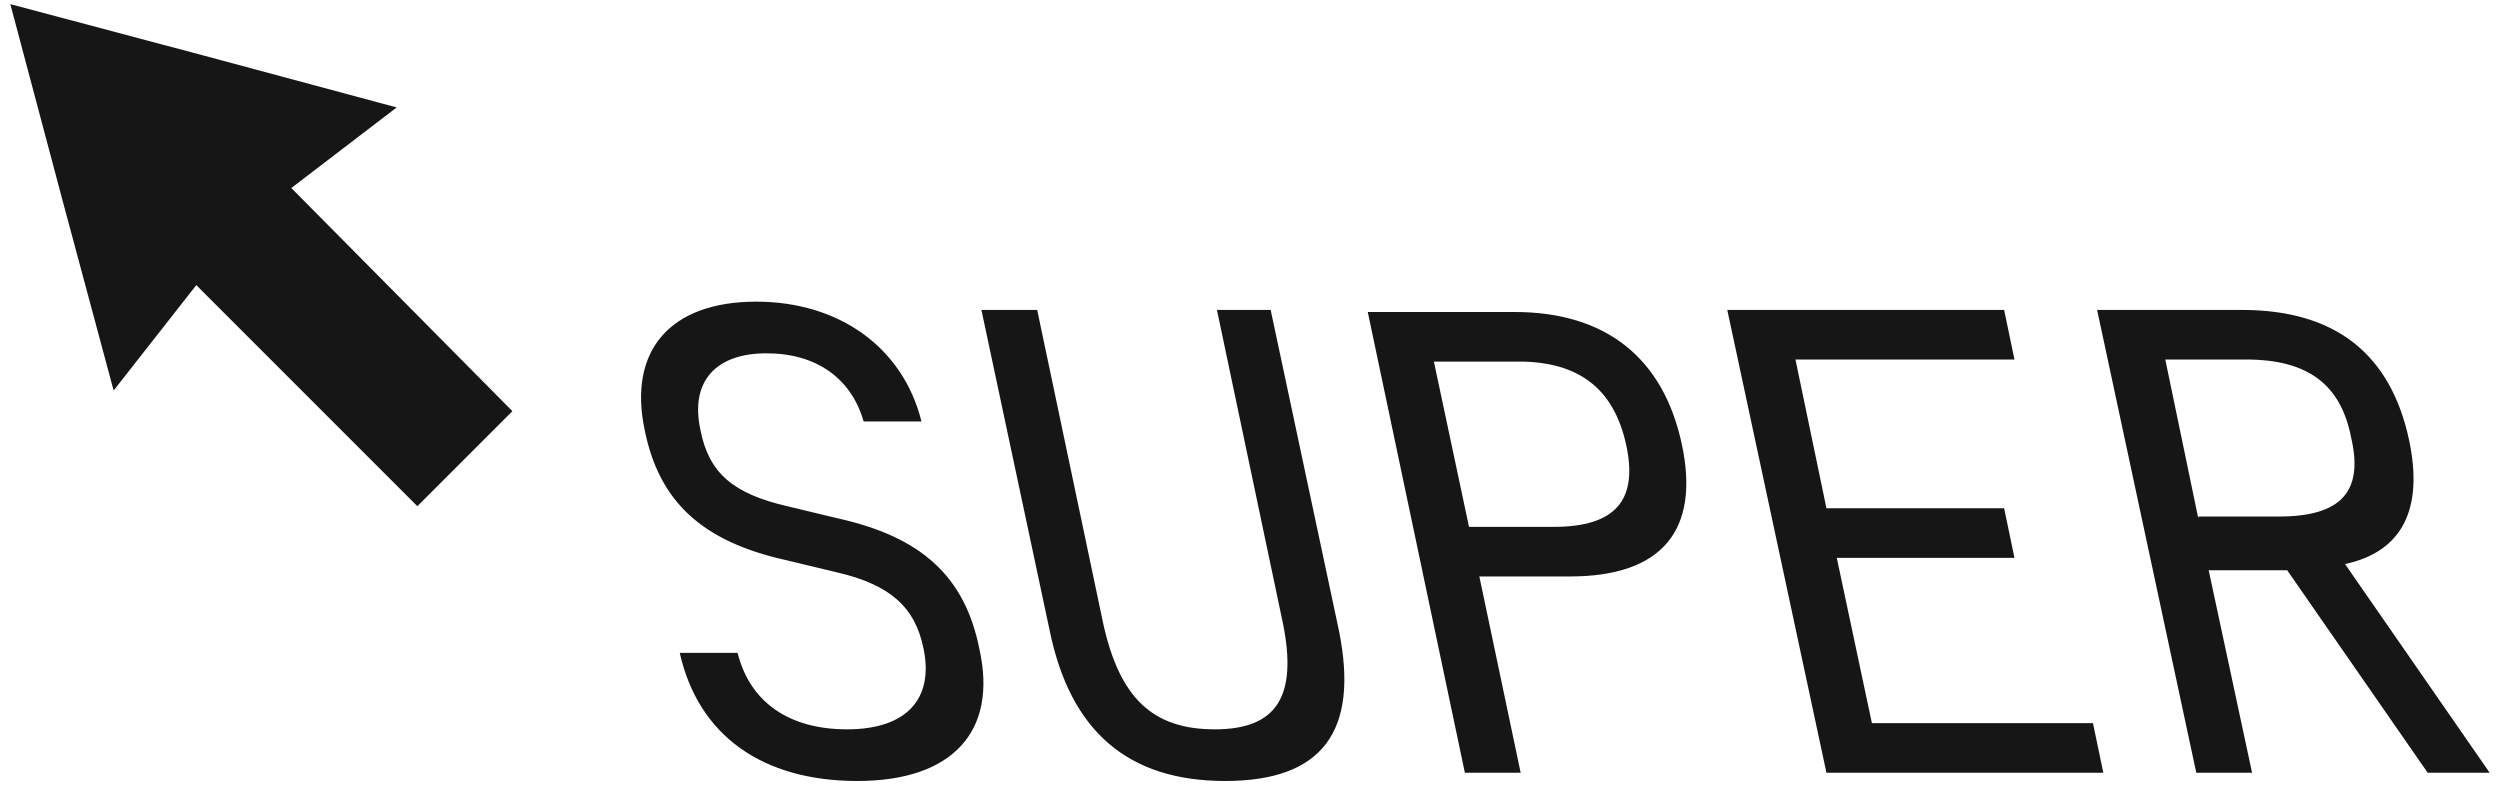 <?xml version="1.0" encoding="utf-8"?>
<!-- Generator: Adobe Illustrator 18.0.0, SVG Export Plug-In . SVG Version: 6.00 Build 0)  -->
<!DOCTYPE svg PUBLIC "-//W3C//DTD SVG 1.1//EN" "http://www.w3.org/Graphics/SVG/1.1/DTD/svg11.dtd">
<svg version="1.1" id="Ebene_1" xmlns="http://www.w3.org/2000/svg" xmlns:xlink="http://www.w3.org/1999/xlink" x="0px" y="0px"
	 width="121px" height="38px" viewBox="0 0 121 38" enable-background="new 0 0 121 38" xml:space="preserve">
<polygon fill="#151615" points="24.8,19.9 14.1,9.1 19.2,5.2 9.9,2.7 0.5,0.2 3,9.6 5.5,18.9 9.5,13.8 20.2,24.5 "/>
<path fill="#151615" d="M106.4,25.1l-1.6-7.7h3.9c3,0,4.6,1.2,5.1,3.8c0.6,2.6-0.5,3.8-3.5,3.8H106.4z M106.3,37.4h2.7l-2.1-9.8h3.8
	l6.8,9.8h3l-7-10.1c2.8-0.6,3.8-2.7,3.1-6c-0.9-4.2-3.6-6.3-8.1-6.3h-7L106.3,37.4z M88.4,37.4h13.4l-0.5-2.4H90.6L88.9,27h8.6
	L97,24.6h-8.6l-1.5-7.2h10.6L97,15H83.6L88.4,37.4z M71.1,25.5l-1.7-8h4.1c2.9,0,4.6,1.3,5.2,4c0.6,2.7-0.5,4-3.5,4H71.1z
	 M70.9,37.4h2.7l-2-9.5H76c4.4,0,6.3-2.2,5.4-6.4c-0.9-4.2-3.7-6.4-8.1-6.4h-7.1L70.9,37.4z M59.3,37.8c4.7,0,6.5-2.4,5.5-7.3
	L61.5,15h-2.6l3.2,15.2c0.7,3.5-0.3,5.1-3.3,5.1c-3,0-4.6-1.5-5.4-5.1L50.2,15h-2.7l3.3,15.5C51.8,35.4,54.6,37.8,59.3,37.8
	 M41.5,37.8c4.6,0,6.8-2.4,5.9-6.4c-0.7-3.5-2.8-5.4-6.8-6.3l-2.5-0.6c-2.6-0.6-3.8-1.6-4.2-3.7c-0.5-2.3,0.7-3.7,3.2-3.7
	c2.4,0,4.1,1.2,4.7,3.3h2.8c-0.9-3.6-4-5.8-8-5.8c-4.2,0-6.2,2.4-5.4,6.2c0.7,3.5,2.8,5.4,6.8,6.3l2.5,0.6c2.6,0.6,3.8,1.7,4.2,3.7
	c0.5,2.4-0.8,3.9-3.7,3.9c-2.8,0-4.7-1.3-5.3-3.7h-2.8C33.8,35.6,36.9,37.8,41.5,37.8"/>
</svg>
